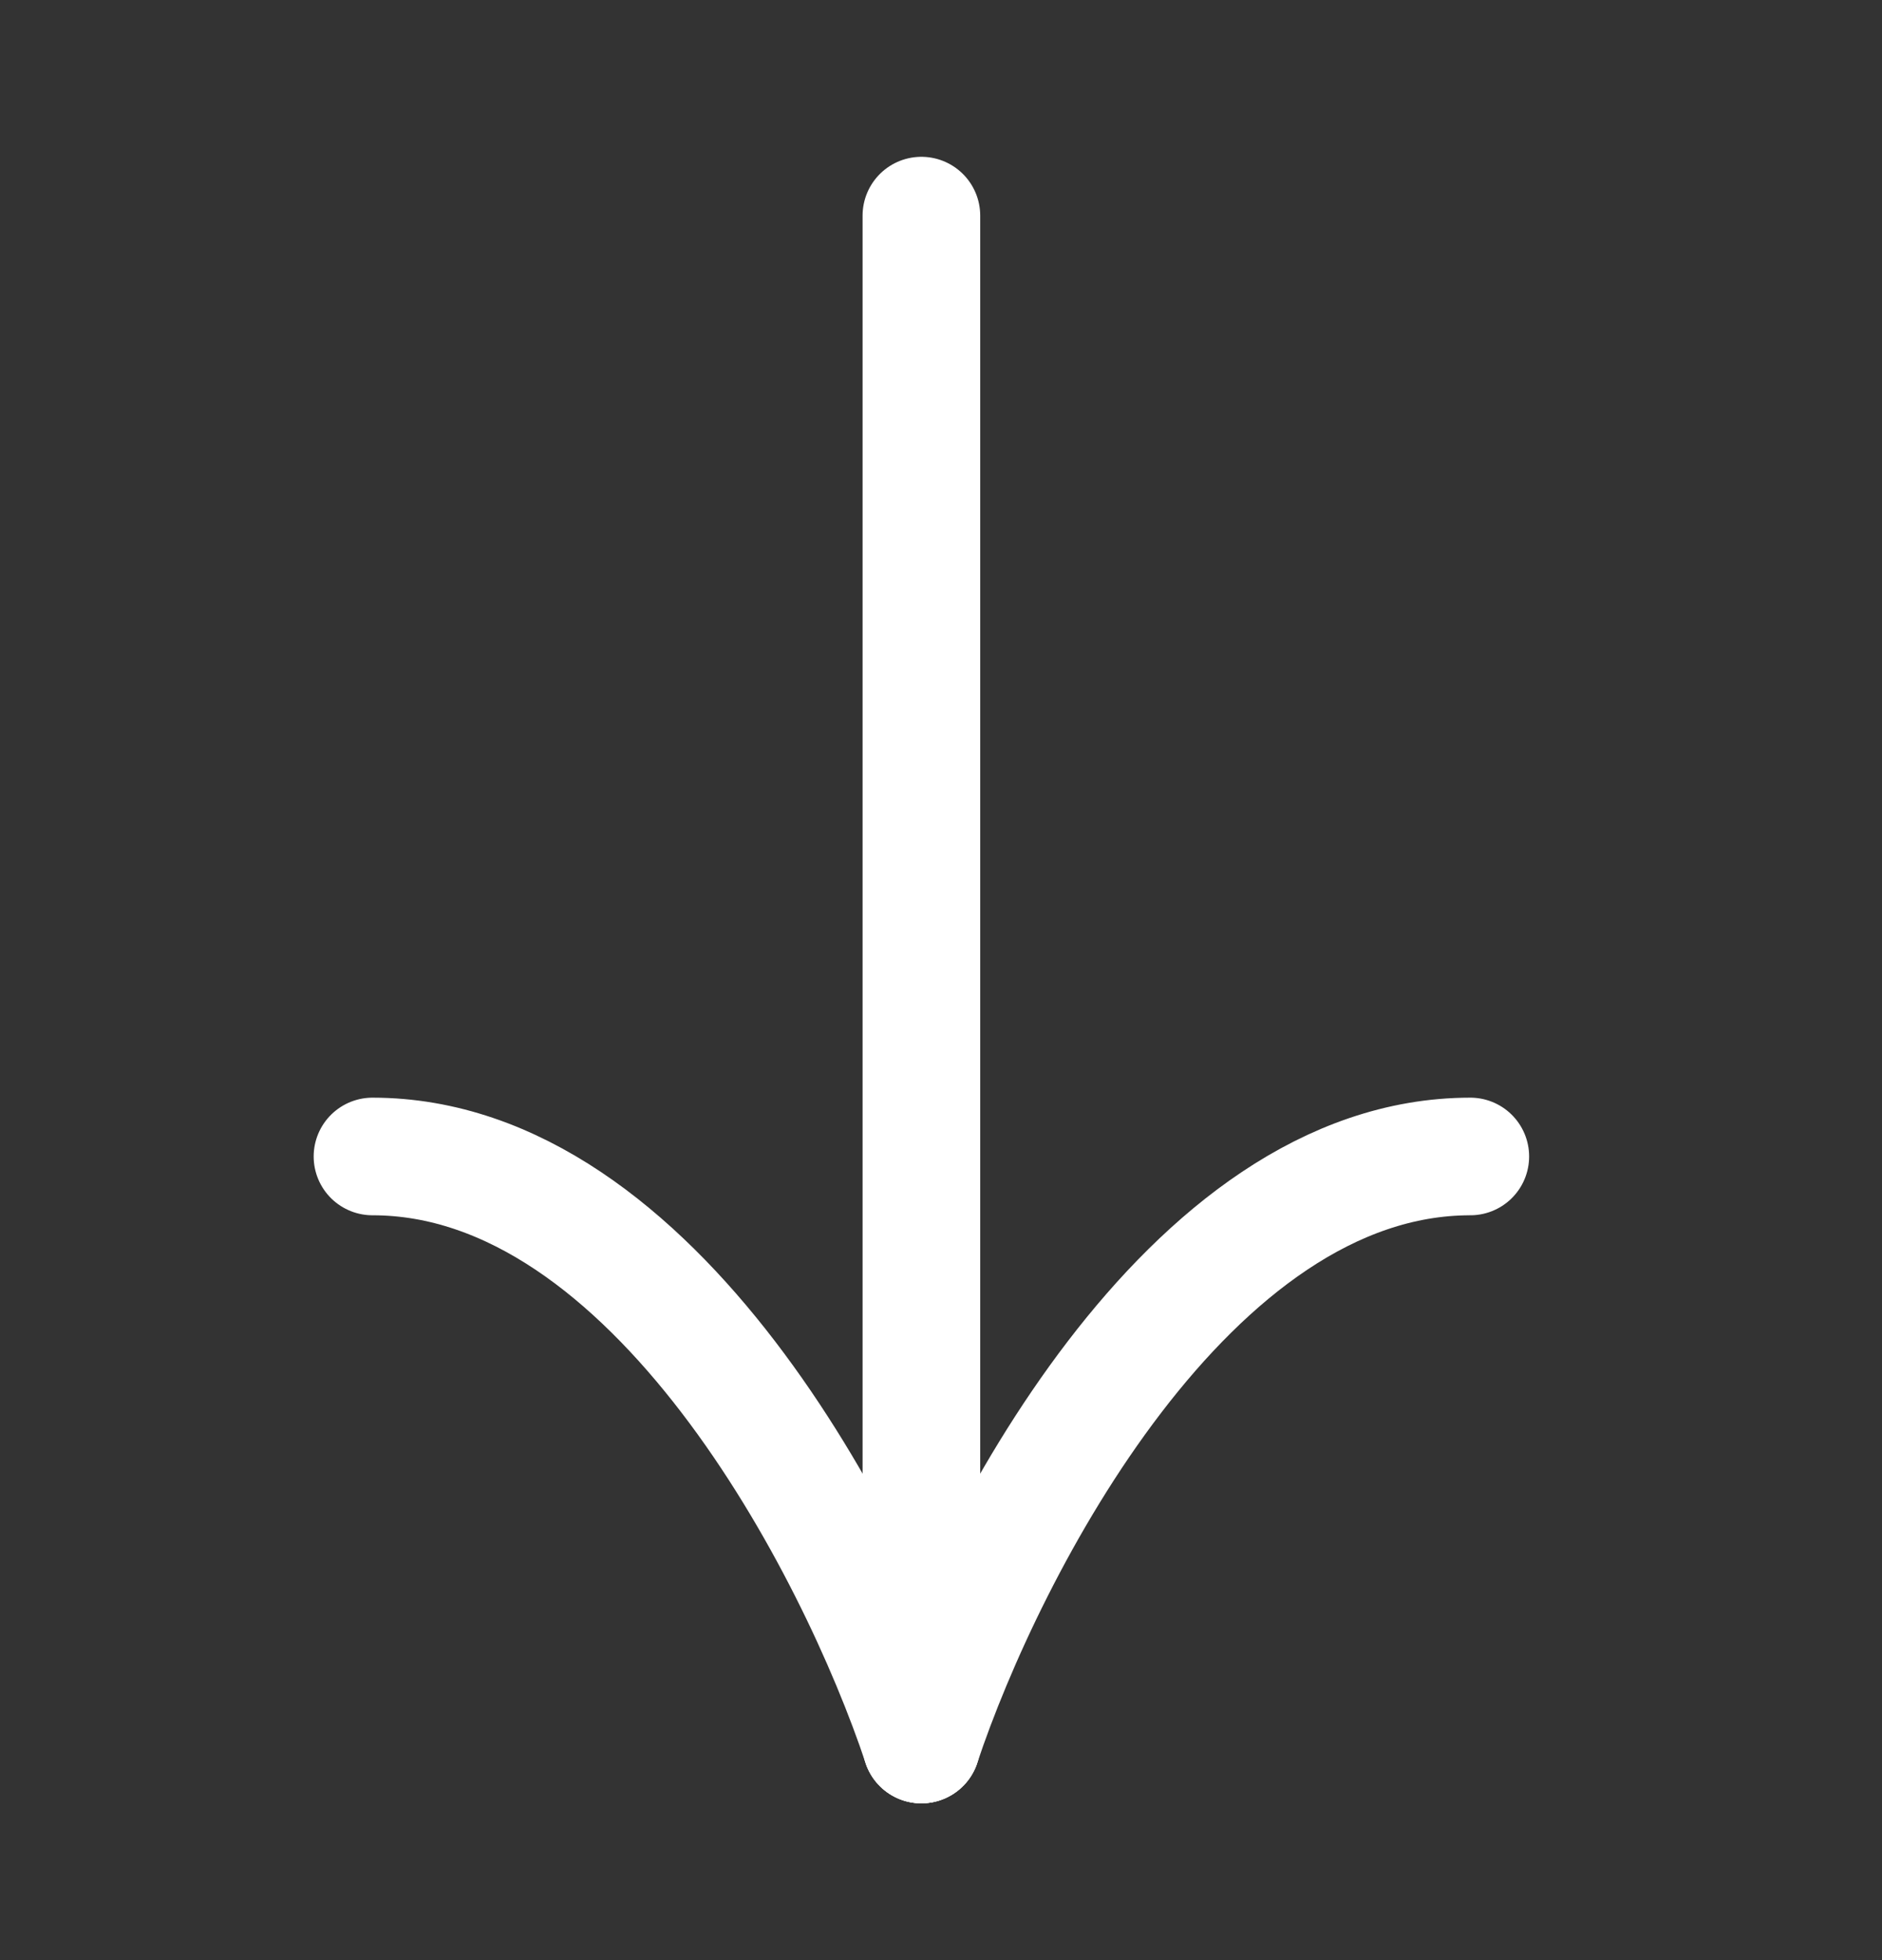 <svg width="24" height="25" viewBox="0 0 24 25" fill="none" xmlns="http://www.w3.org/2000/svg">
<rect x="0" y="0" width="24" height="25" fill="#333333" stroke="none"/>
<path d="M11.75 2.75L11.75 22.25" stroke="white" stroke-width="1.5" stroke-linecap="round"/>
<path d="M11.75 22.25C12.584 19.75 15.15 14.75 18.75 14.75" stroke="white" stroke-width="1.5" stroke-linecap="round"/>
<path d="M11.75 22.25C10.917 19.75 8.35 14.75 4.75 14.75" stroke="white" stroke-width="1.5" stroke-linecap="round"/>
</svg>
